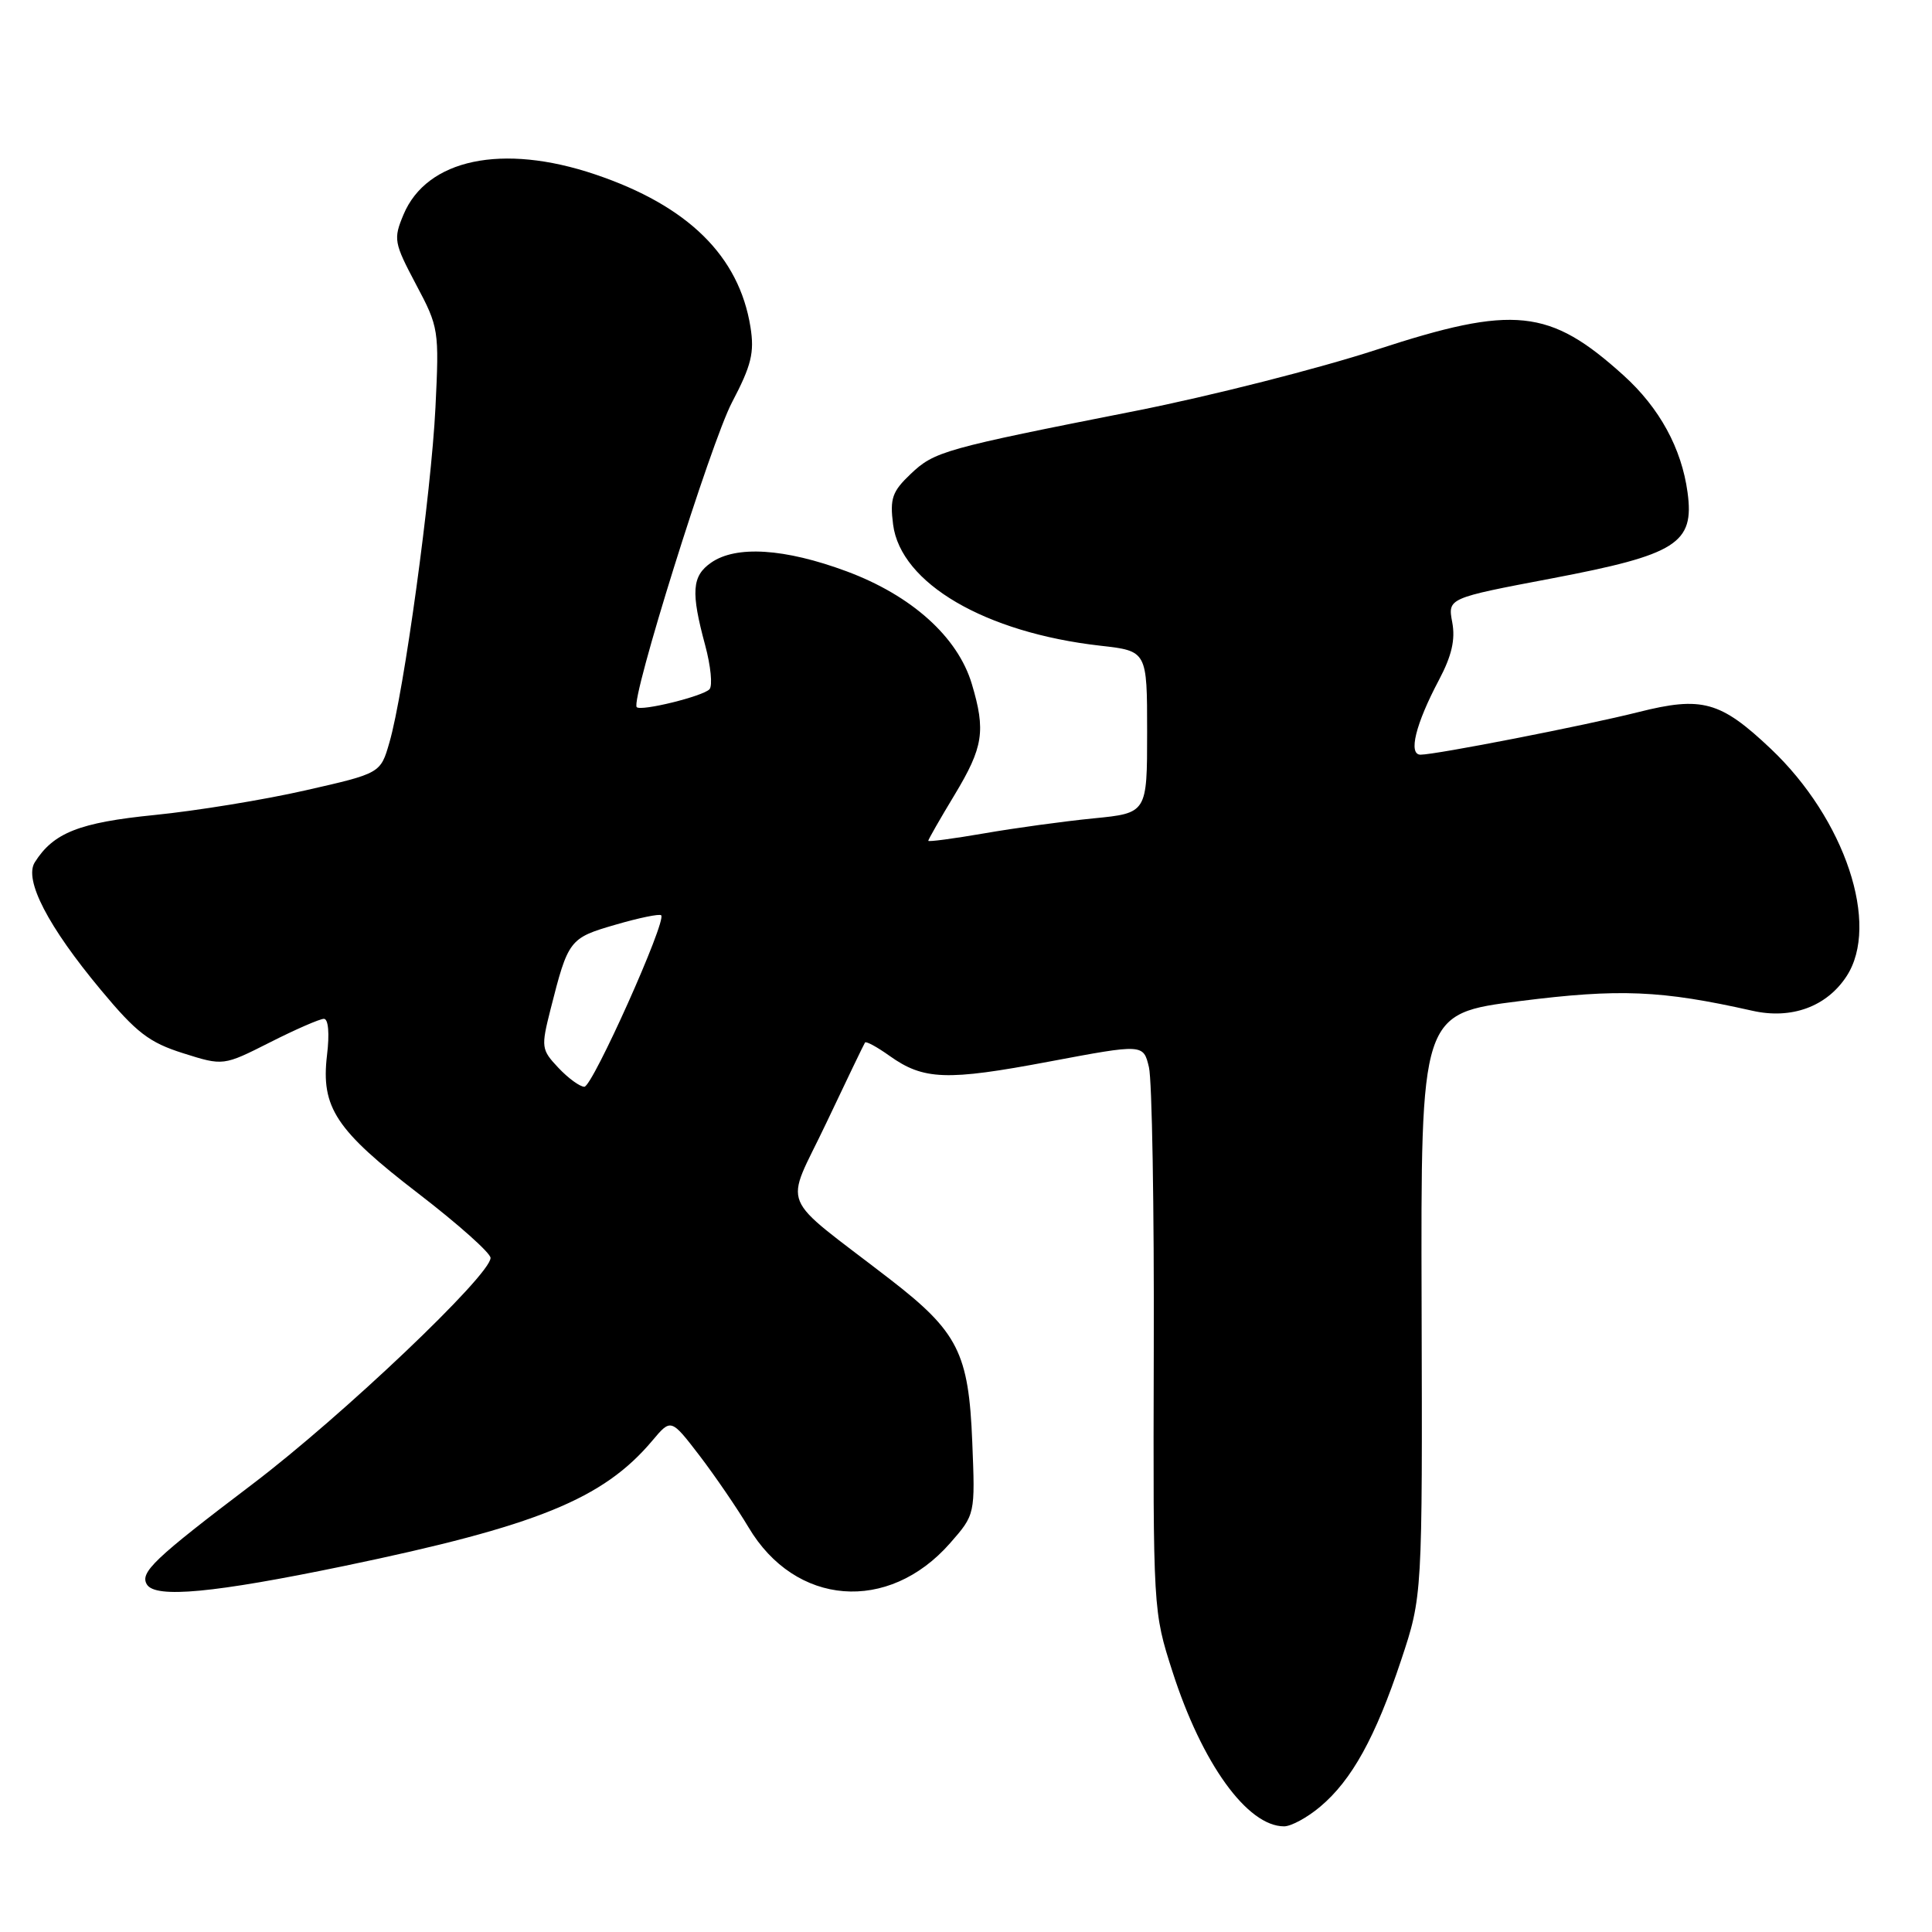 <?xml version="1.0" encoding="UTF-8" standalone="no"?>
<!DOCTYPE svg PUBLIC "-//W3C//DTD SVG 1.1//EN" "http://www.w3.org/Graphics/SVG/1.1/DTD/svg11.dtd" >
<svg xmlns="http://www.w3.org/2000/svg" xmlns:xlink="http://www.w3.org/1999/xlink" version="1.1" viewBox="0 0 256 256">
 <g >
 <path fill="currentColor"
d=" M 174.94 239.39 C 179.11 235.89 182.26 230.19 185.65 220.00 C 188.48 211.50 188.48 211.50 188.37 172.90 C 188.26 134.31 188.26 134.31 201.38 132.65 C 214.58 130.98 220.09 131.21 232.20 133.93 C 237.38 135.10 242.04 133.39 244.67 129.37 C 249.15 122.54 244.48 108.53 234.63 99.21 C 227.96 92.90 225.53 92.23 217.08 94.36 C 209.97 96.15 190.30 99.99 188.23 100.00 C 186.57 100.00 187.57 95.94 190.68 90.08 C 192.36 86.90 192.86 84.75 192.43 82.46 C 191.83 79.26 191.83 79.26 205.58 76.65 C 222.19 73.49 224.53 72.01 223.61 65.25 C 222.82 59.40 219.89 54.04 215.13 49.74 C 205.32 40.87 200.62 40.38 182.42 46.33 C 174.77 48.83 160.40 52.48 150.50 54.44 C 125.02 59.47 123.82 59.81 120.66 62.81 C 118.22 65.13 117.90 66.05 118.34 69.50 C 119.34 77.29 130.53 83.83 145.80 85.56 C 152.00 86.26 152.00 86.26 152.00 97.00 C 152.00 107.74 152.00 107.74 144.88 108.44 C 140.96 108.83 134.44 109.72 130.38 110.43 C 126.32 111.13 123.00 111.57 123.00 111.41 C 123.00 111.24 124.57 108.49 126.50 105.30 C 130.30 98.99 130.63 96.85 128.77 90.62 C 126.91 84.40 120.79 78.90 112.17 75.70 C 103.97 72.66 97.52 72.25 94.22 74.56 C 91.68 76.33 91.53 78.44 93.44 85.50 C 94.18 88.25 94.44 90.87 94.01 91.33 C 93.15 92.26 84.94 94.28 84.37 93.70 C 83.50 92.83 94.17 58.70 96.99 53.32 C 99.57 48.41 99.98 46.72 99.44 43.33 C 97.93 33.92 91.16 27.26 78.86 23.11 C 66.57 18.96 56.54 21.07 53.46 28.45 C 52.11 31.68 52.20 32.16 55.12 37.68 C 58.15 43.37 58.20 43.73 57.70 54.00 C 57.14 65.37 53.52 91.78 51.60 98.38 C 50.42 102.47 50.42 102.47 40.46 104.73 C 34.98 105.98 26.00 107.44 20.50 107.99 C 10.50 108.99 7.08 110.34 4.61 114.26 C 3.15 116.57 6.36 122.77 13.38 131.19 C 18.08 136.84 19.77 138.14 24.27 139.56 C 29.59 141.24 29.59 141.24 35.77 138.12 C 39.16 136.40 42.38 135.00 42.92 135.00 C 43.51 135.00 43.68 136.95 43.33 139.82 C 42.51 146.76 44.49 149.74 55.50 158.20 C 60.72 162.22 65.00 166.03 65.00 166.68 C 65.00 168.96 45.37 187.62 33.46 196.65 C 20.39 206.56 18.49 208.37 19.47 209.96 C 20.62 211.81 28.33 211.08 45.61 207.50 C 71.16 202.19 79.92 198.63 86.44 190.89 C 88.91 187.95 88.91 187.95 92.71 192.90 C 94.79 195.63 97.70 199.89 99.18 202.37 C 105.37 212.82 117.70 213.80 125.88 204.49 C 129.22 200.68 129.22 200.68 128.83 191.07 C 128.36 179.27 126.95 176.48 117.92 169.50 C 102.88 157.88 103.94 160.50 109.48 148.82 C 112.17 143.14 114.48 138.34 114.62 138.14 C 114.77 137.94 116.22 138.73 117.86 139.90 C 122.38 143.12 125.42 143.23 139.00 140.67 C 151.50 138.32 151.50 138.32 152.24 141.41 C 152.65 143.11 152.94 160.03 152.88 179.00 C 152.79 213.45 152.79 213.51 155.36 221.50 C 159.27 233.68 165.28 242.00 170.15 242.00 C 171.08 242.00 173.24 240.83 174.94 239.39 Z  M 73.99 141.49 C 71.72 139.08 71.68 138.77 72.95 133.74 C 75.29 124.51 75.44 124.30 81.55 122.53 C 84.67 121.62 87.39 121.06 87.61 121.28 C 88.36 122.02 78.51 144.00 77.43 144.00 C 76.84 144.00 75.29 142.87 73.99 141.49 Z "/>
</g>
</svg>